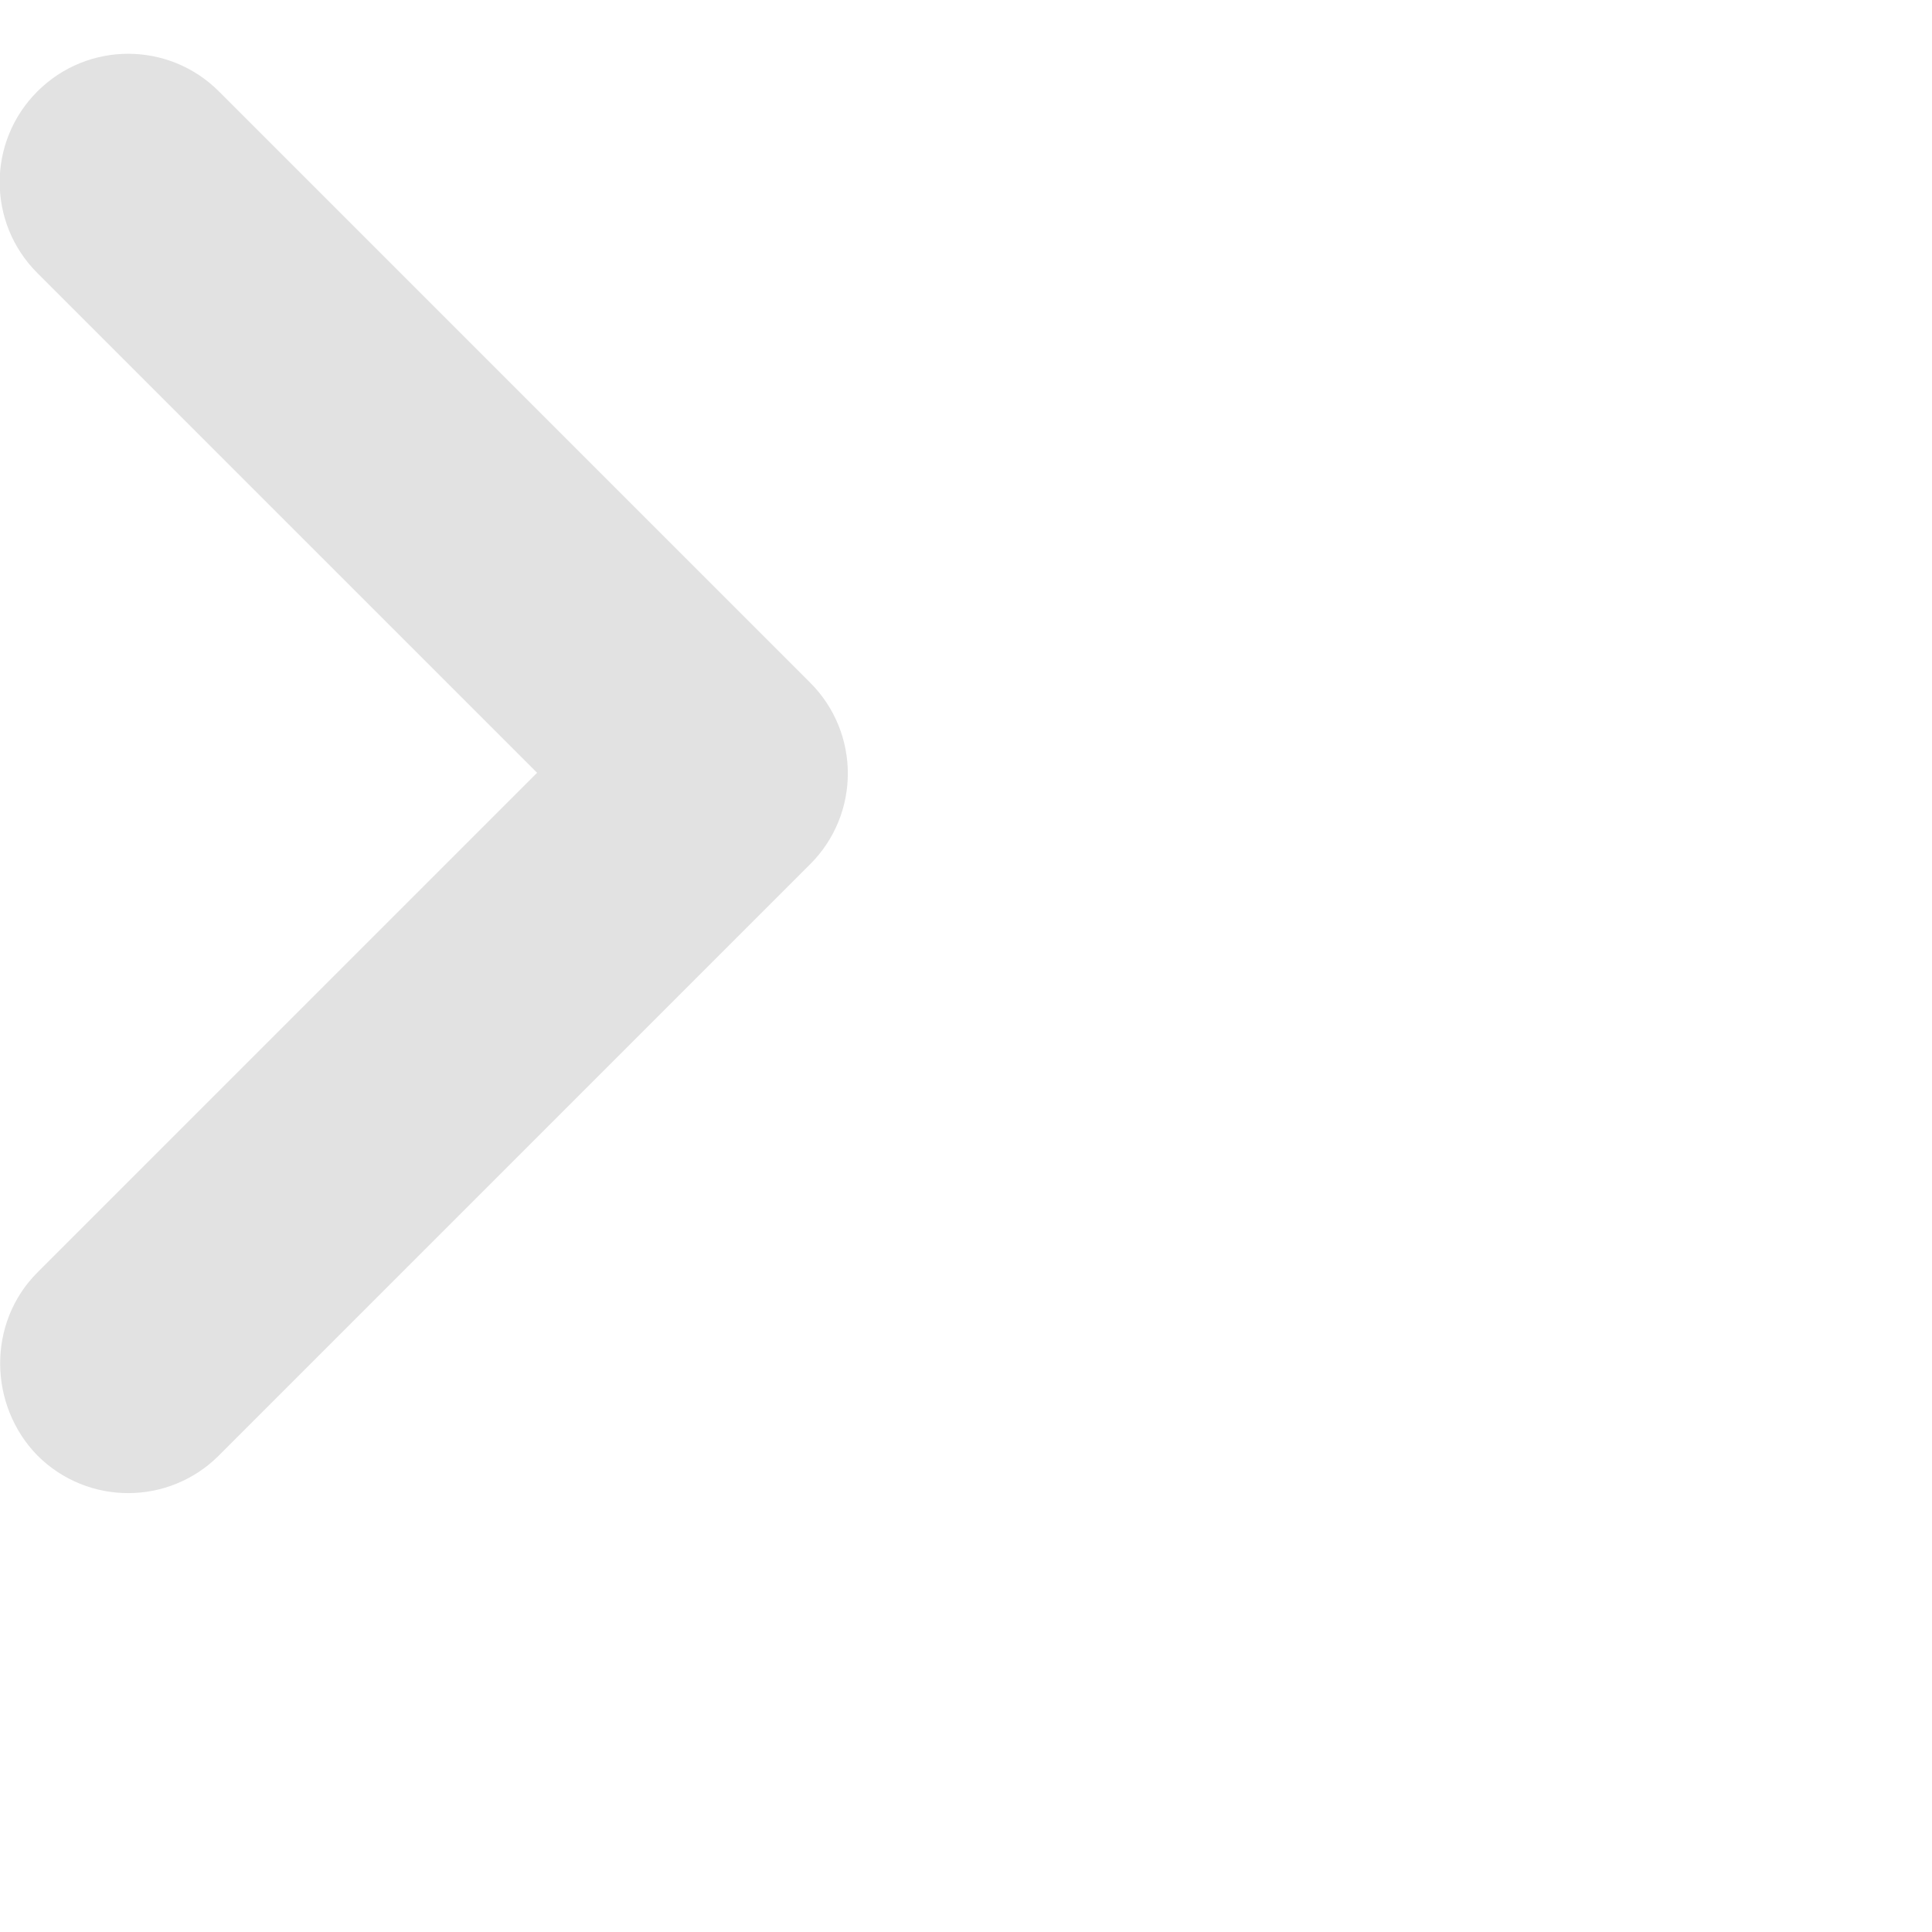<svg xmlns="http://www.w3.org/2000/svg" width="15" height="15"><path d="M.29 9.88L4.17 6 .29 2.12C-.1 1.73-.1 1.1.29.71S1.31.32 1.7.71L6.29 5.3c.39.39.39 1.02 0 1.41L1.7 11.3c-.39.39-1.02.39-1.41 0-.38-.39-.39-1.03 0-1.42z"  fill="#E2E2E2" fill-rule="evenodd"/></svg>